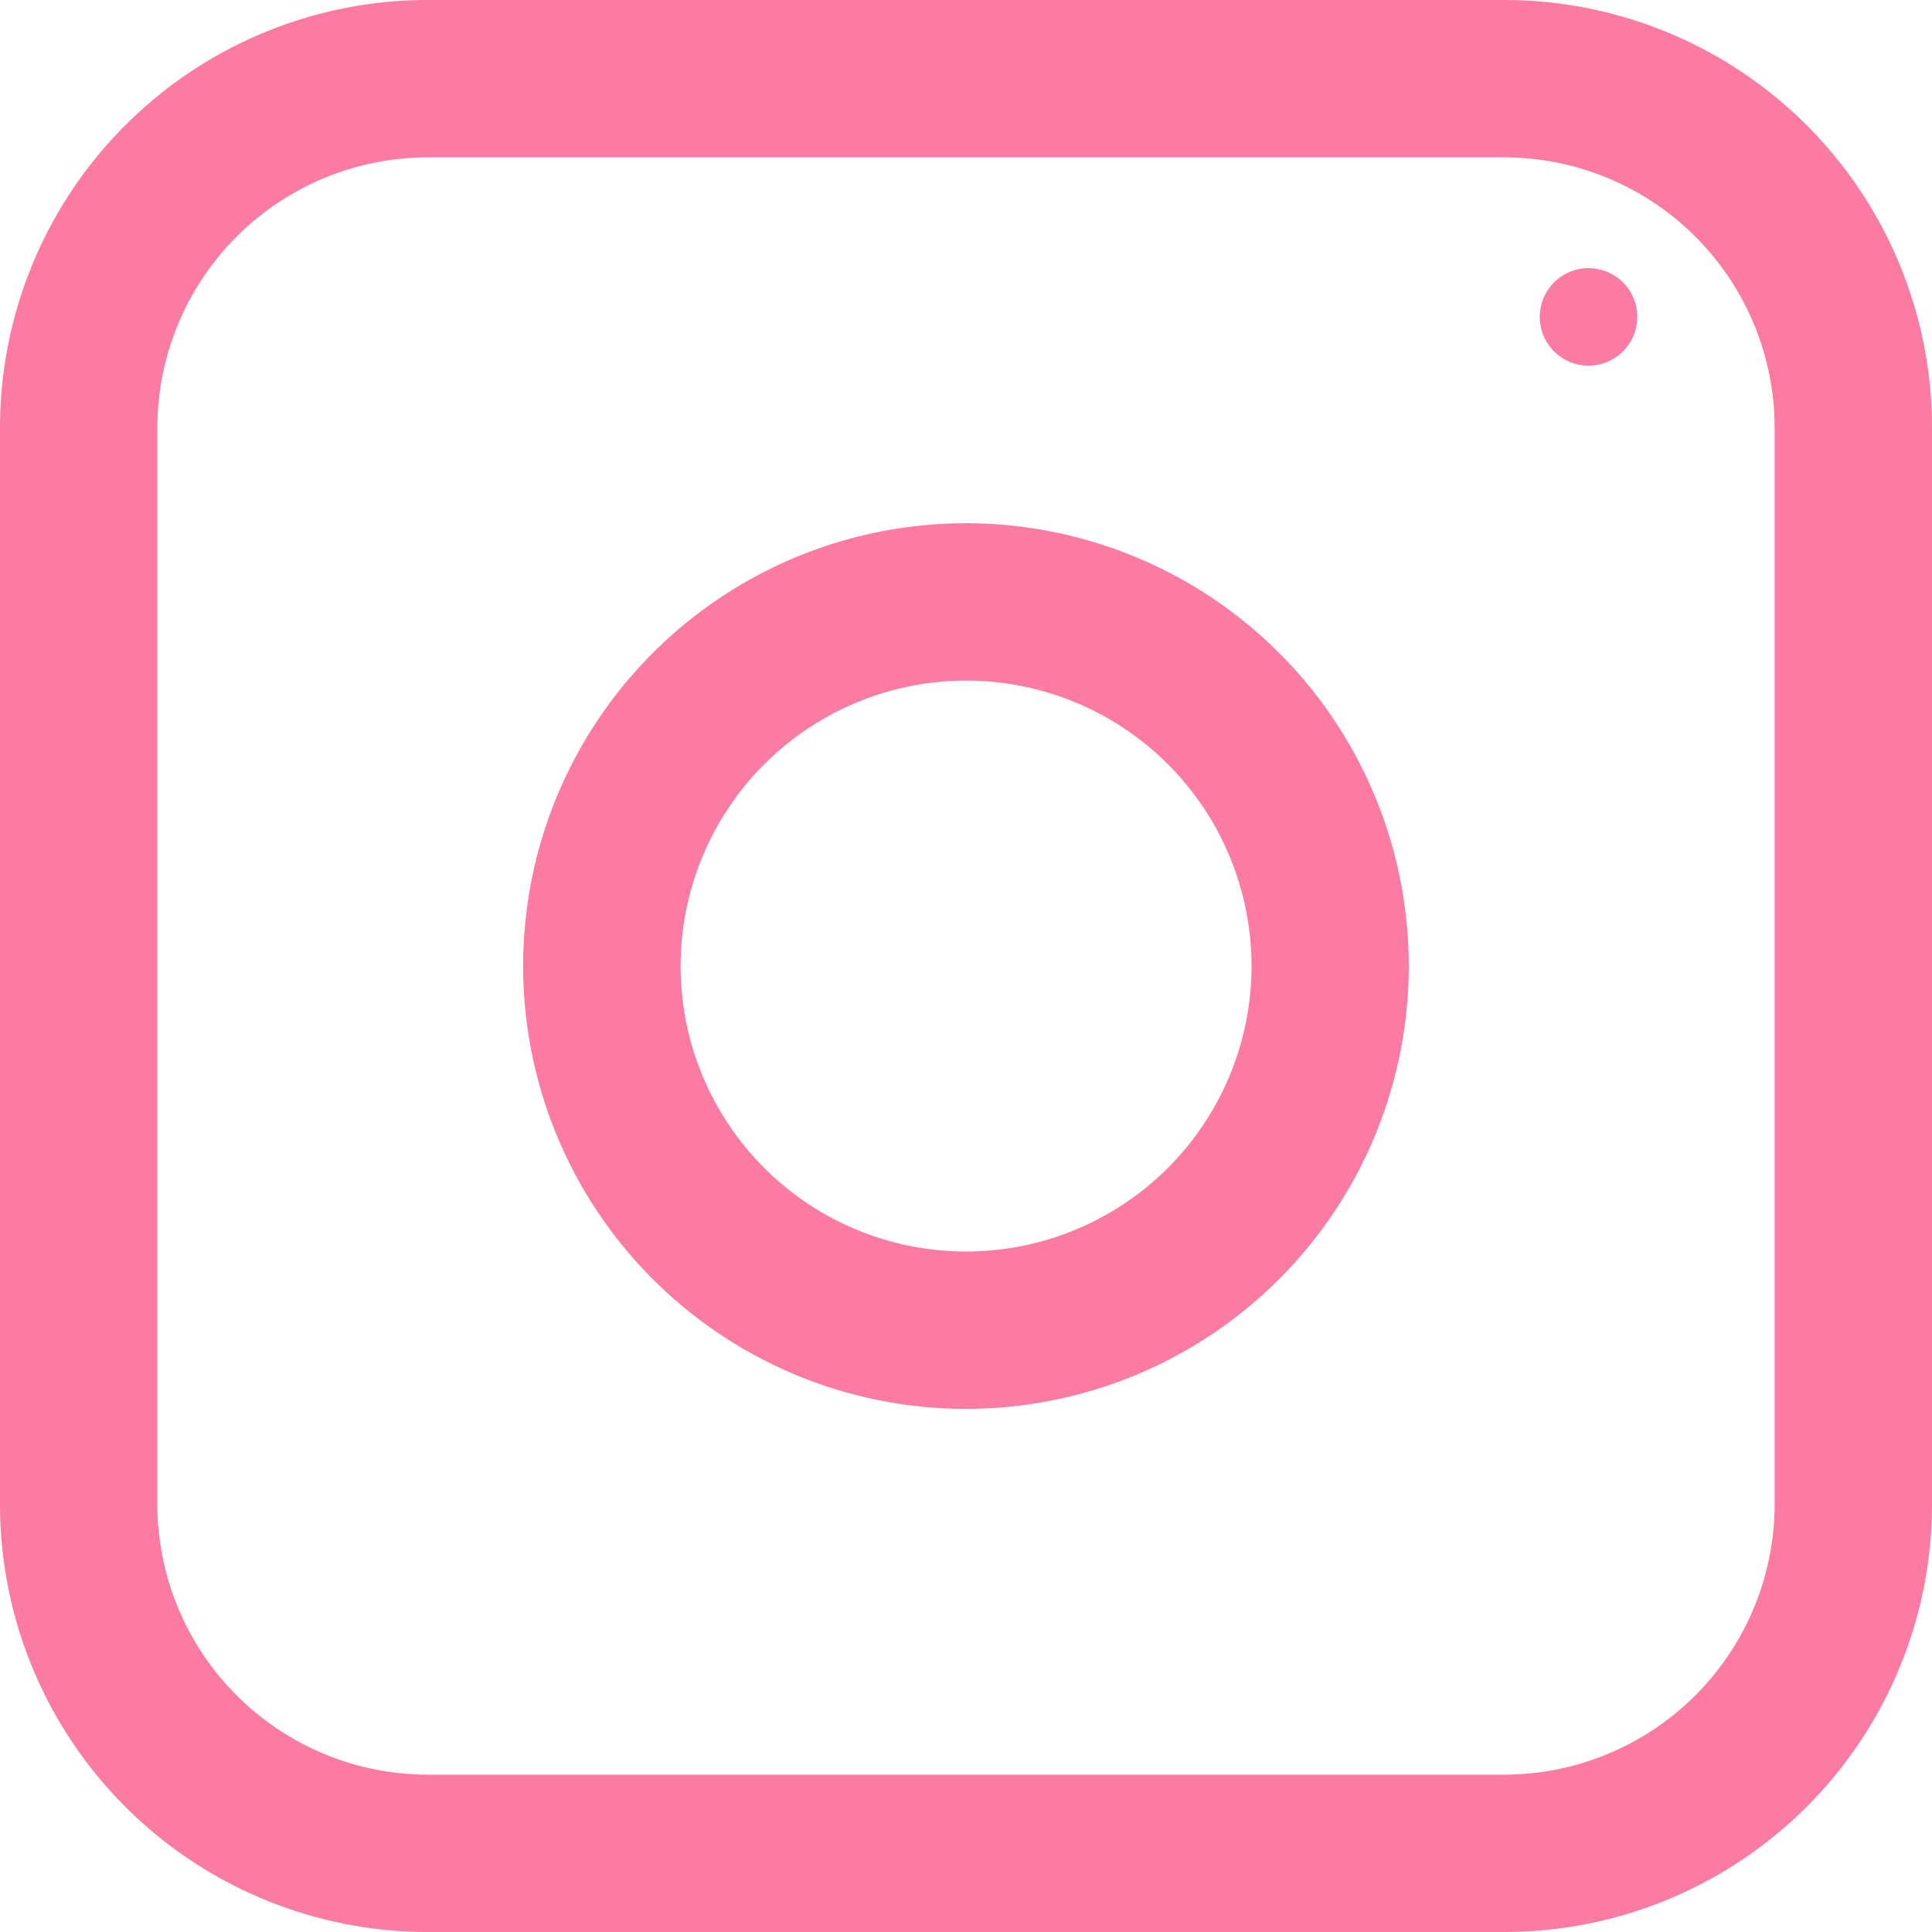 <svg id="Warstwa_1" data-name="Warstwa 1" xmlns="http://www.w3.org/2000/svg" viewBox="0 0 158.51 158.51"><defs><style>.cls-1{fill:#fb7ba2;}</style></defs><path class="cls-1" d="M123.42,12.91A22.21,22.21,0,0,1,145.6,35.09v88.33a22.21,22.21,0,0,1-22.18,22.18H35.09a22.21,22.21,0,0,1-22.18-22.18V35.09A22.21,22.21,0,0,1,35.09,12.91h88.33m0-12.91H35.09A35.09,35.09,0,0,0,0,35.09v88.33a35.09,35.09,0,0,0,35.09,35.09h88.33a35.09,35.09,0,0,0,35.09-35.09V35.09A35.09,35.09,0,0,0,123.42,0Z" transform="translate(0 0)"/><path class="cls-1" d="M79.26,55.84A23.42,23.42,0,1,1,55.84,79.26,23.44,23.44,0,0,1,79.26,55.84m0-12.91a36.33,36.33,0,1,0,36.32,36.33A36.32,36.32,0,0,0,79.26,42.93Z" transform="translate(0 0)"/><path class="cls-1" d="M130.33,22a4,4,0,1,0,4,4,4,4,0,0,0-4-4Z" transform="translate(0 0)"/></svg>